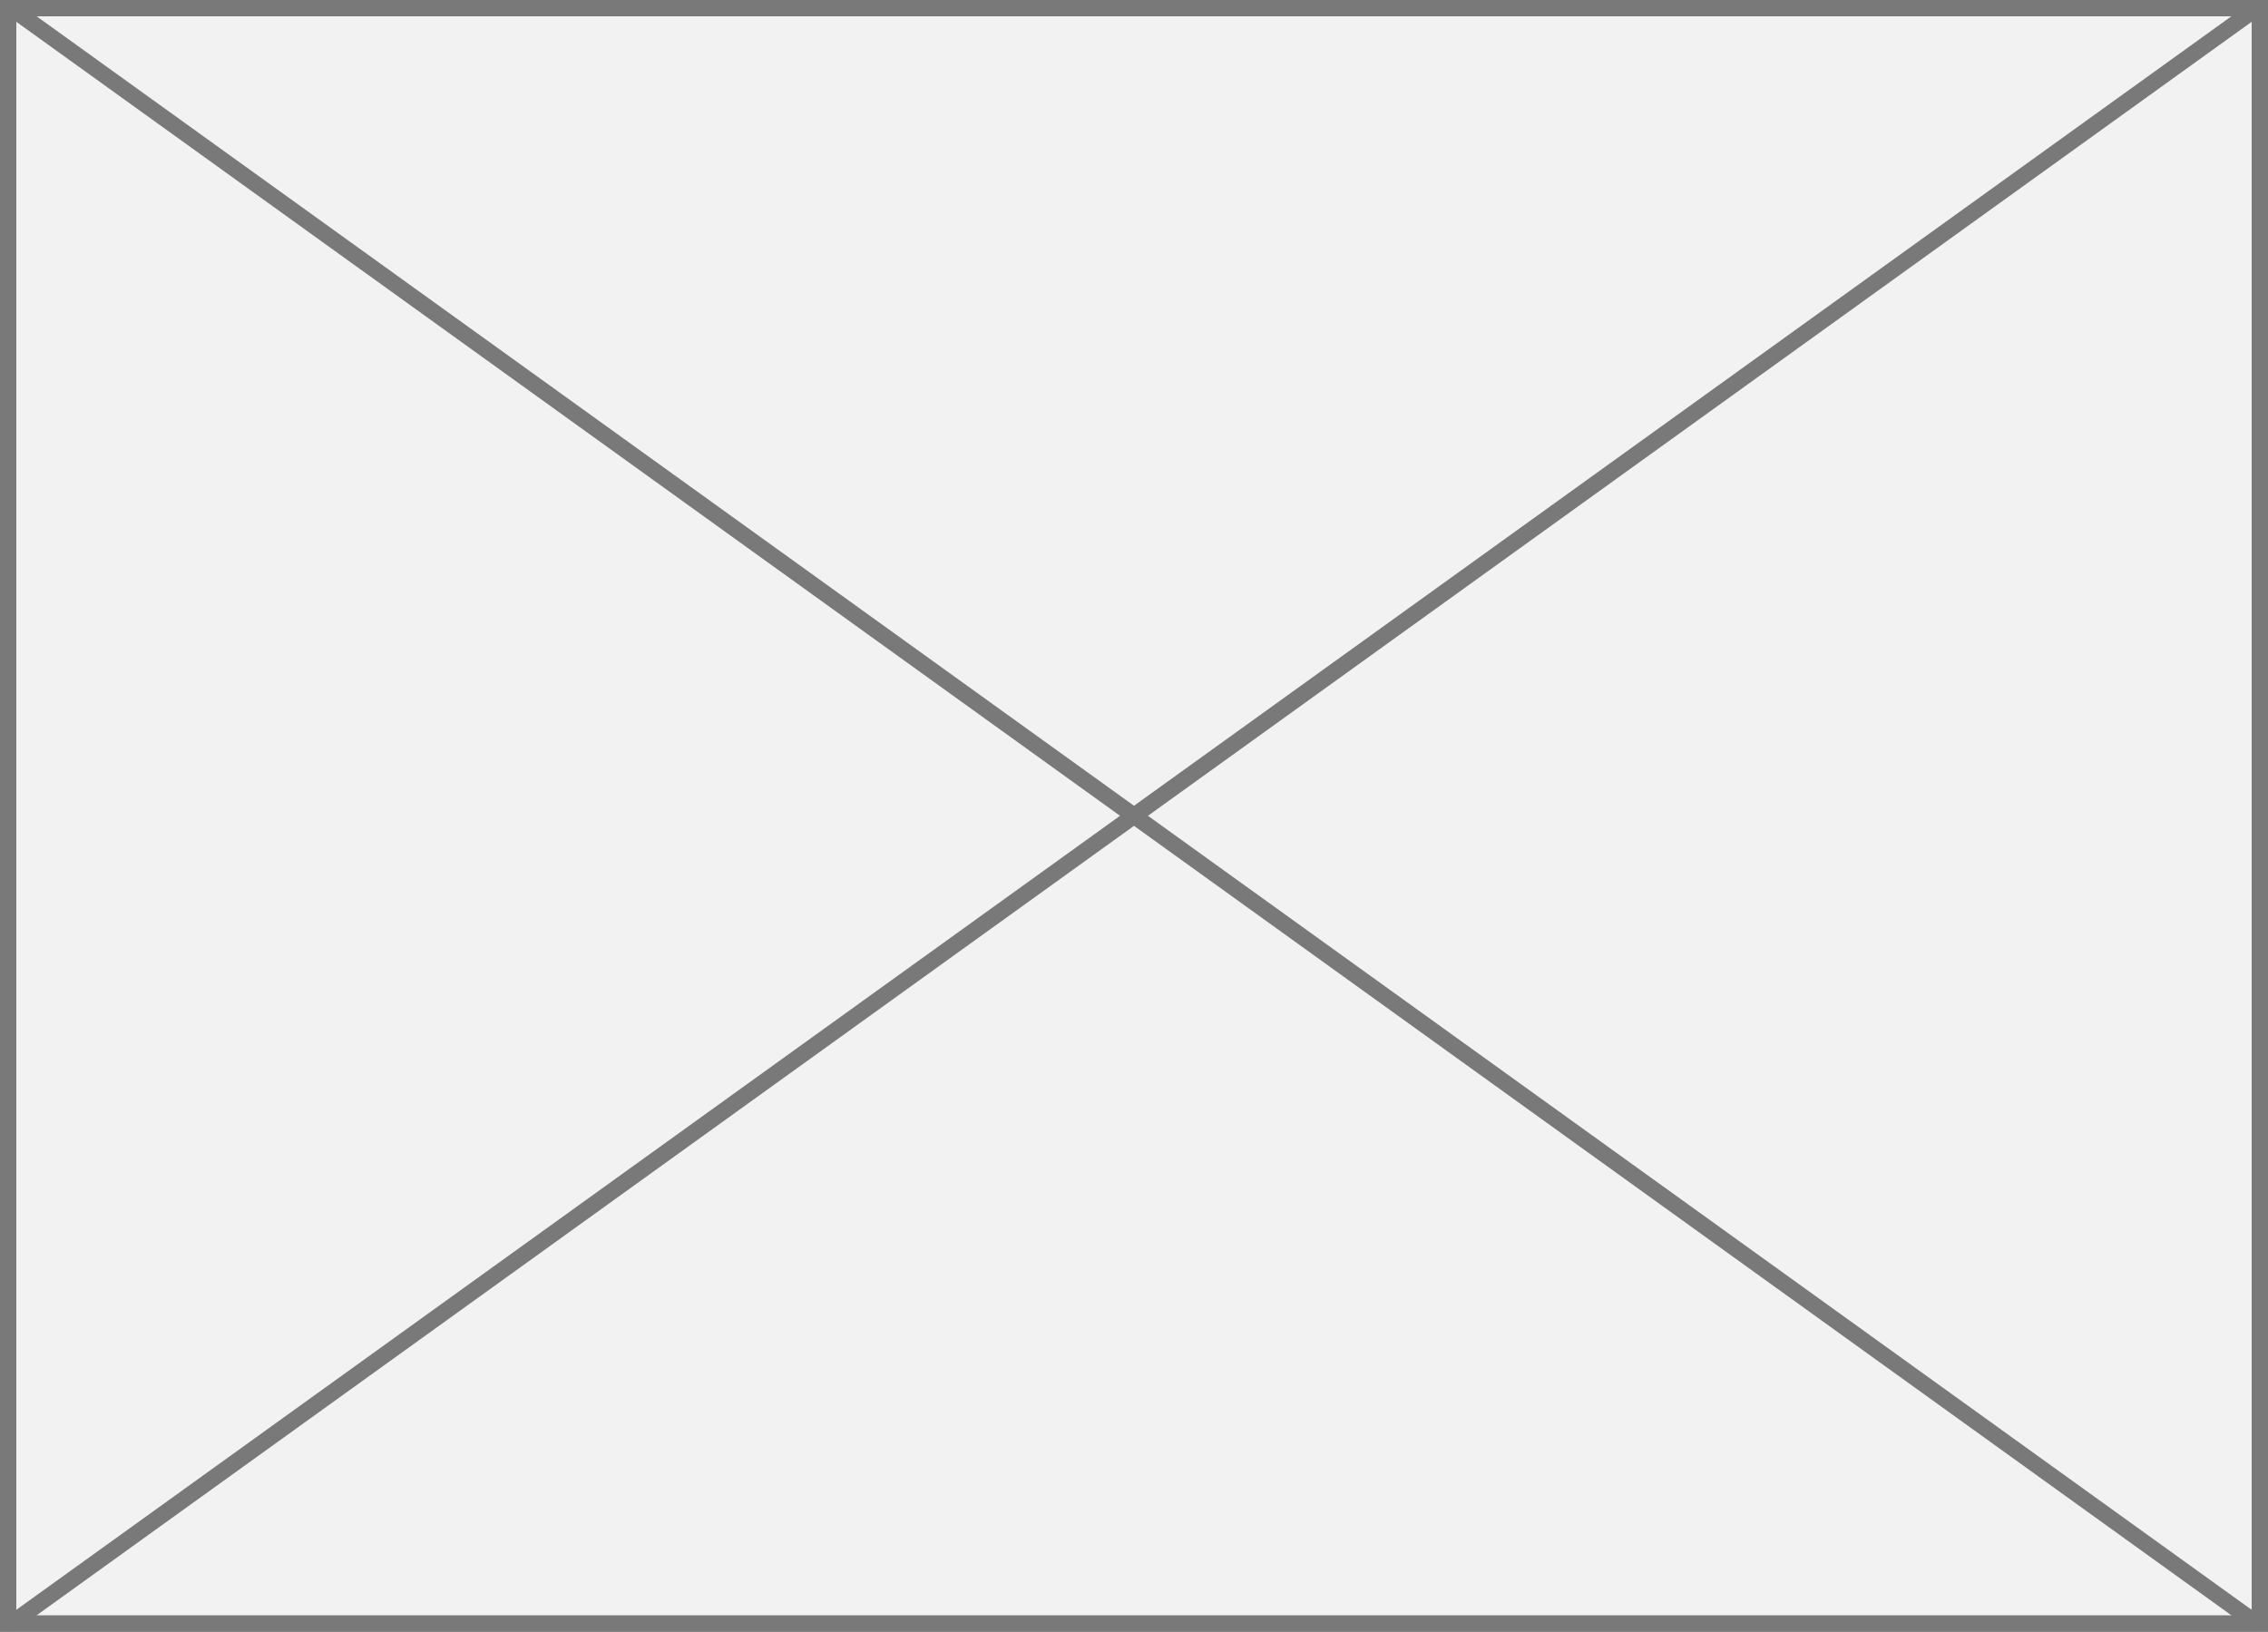 ﻿<?xml version="1.0" encoding="utf-8"?>
<svg version="1.1" xmlns:xlink="http://www.w3.org/1999/xlink" width="139px" height="100px" xmlns="http://www.w3.org/2000/svg">
  <rect width="100%" height="100%" fill="#333333" stroke="none"/>
  <g transform="matrix(1 0 0 1 -198 -615 )">
    <path d="M 198.5 615.5  L 336.5 615.5  L 336.5 714.5  L 198.5 714.5  L 198.5 615.5  Z " fill-rule="nonzero" fill="#f2f2f2" stroke="none" />
    <path d="M 198.5 615.5  L 336.5 615.5  L 336.5 714.5  L 198.5 714.5  L 198.5 615.5  Z " stroke-width="1" stroke="#797979" fill="none" />
    <path d="M 198.564 615.406  L 336.436 714.594  M 336.436 615.406  L 198.564 714.594  " stroke-width="1" stroke="#797979" fill="none" />
  </g>
</svg>